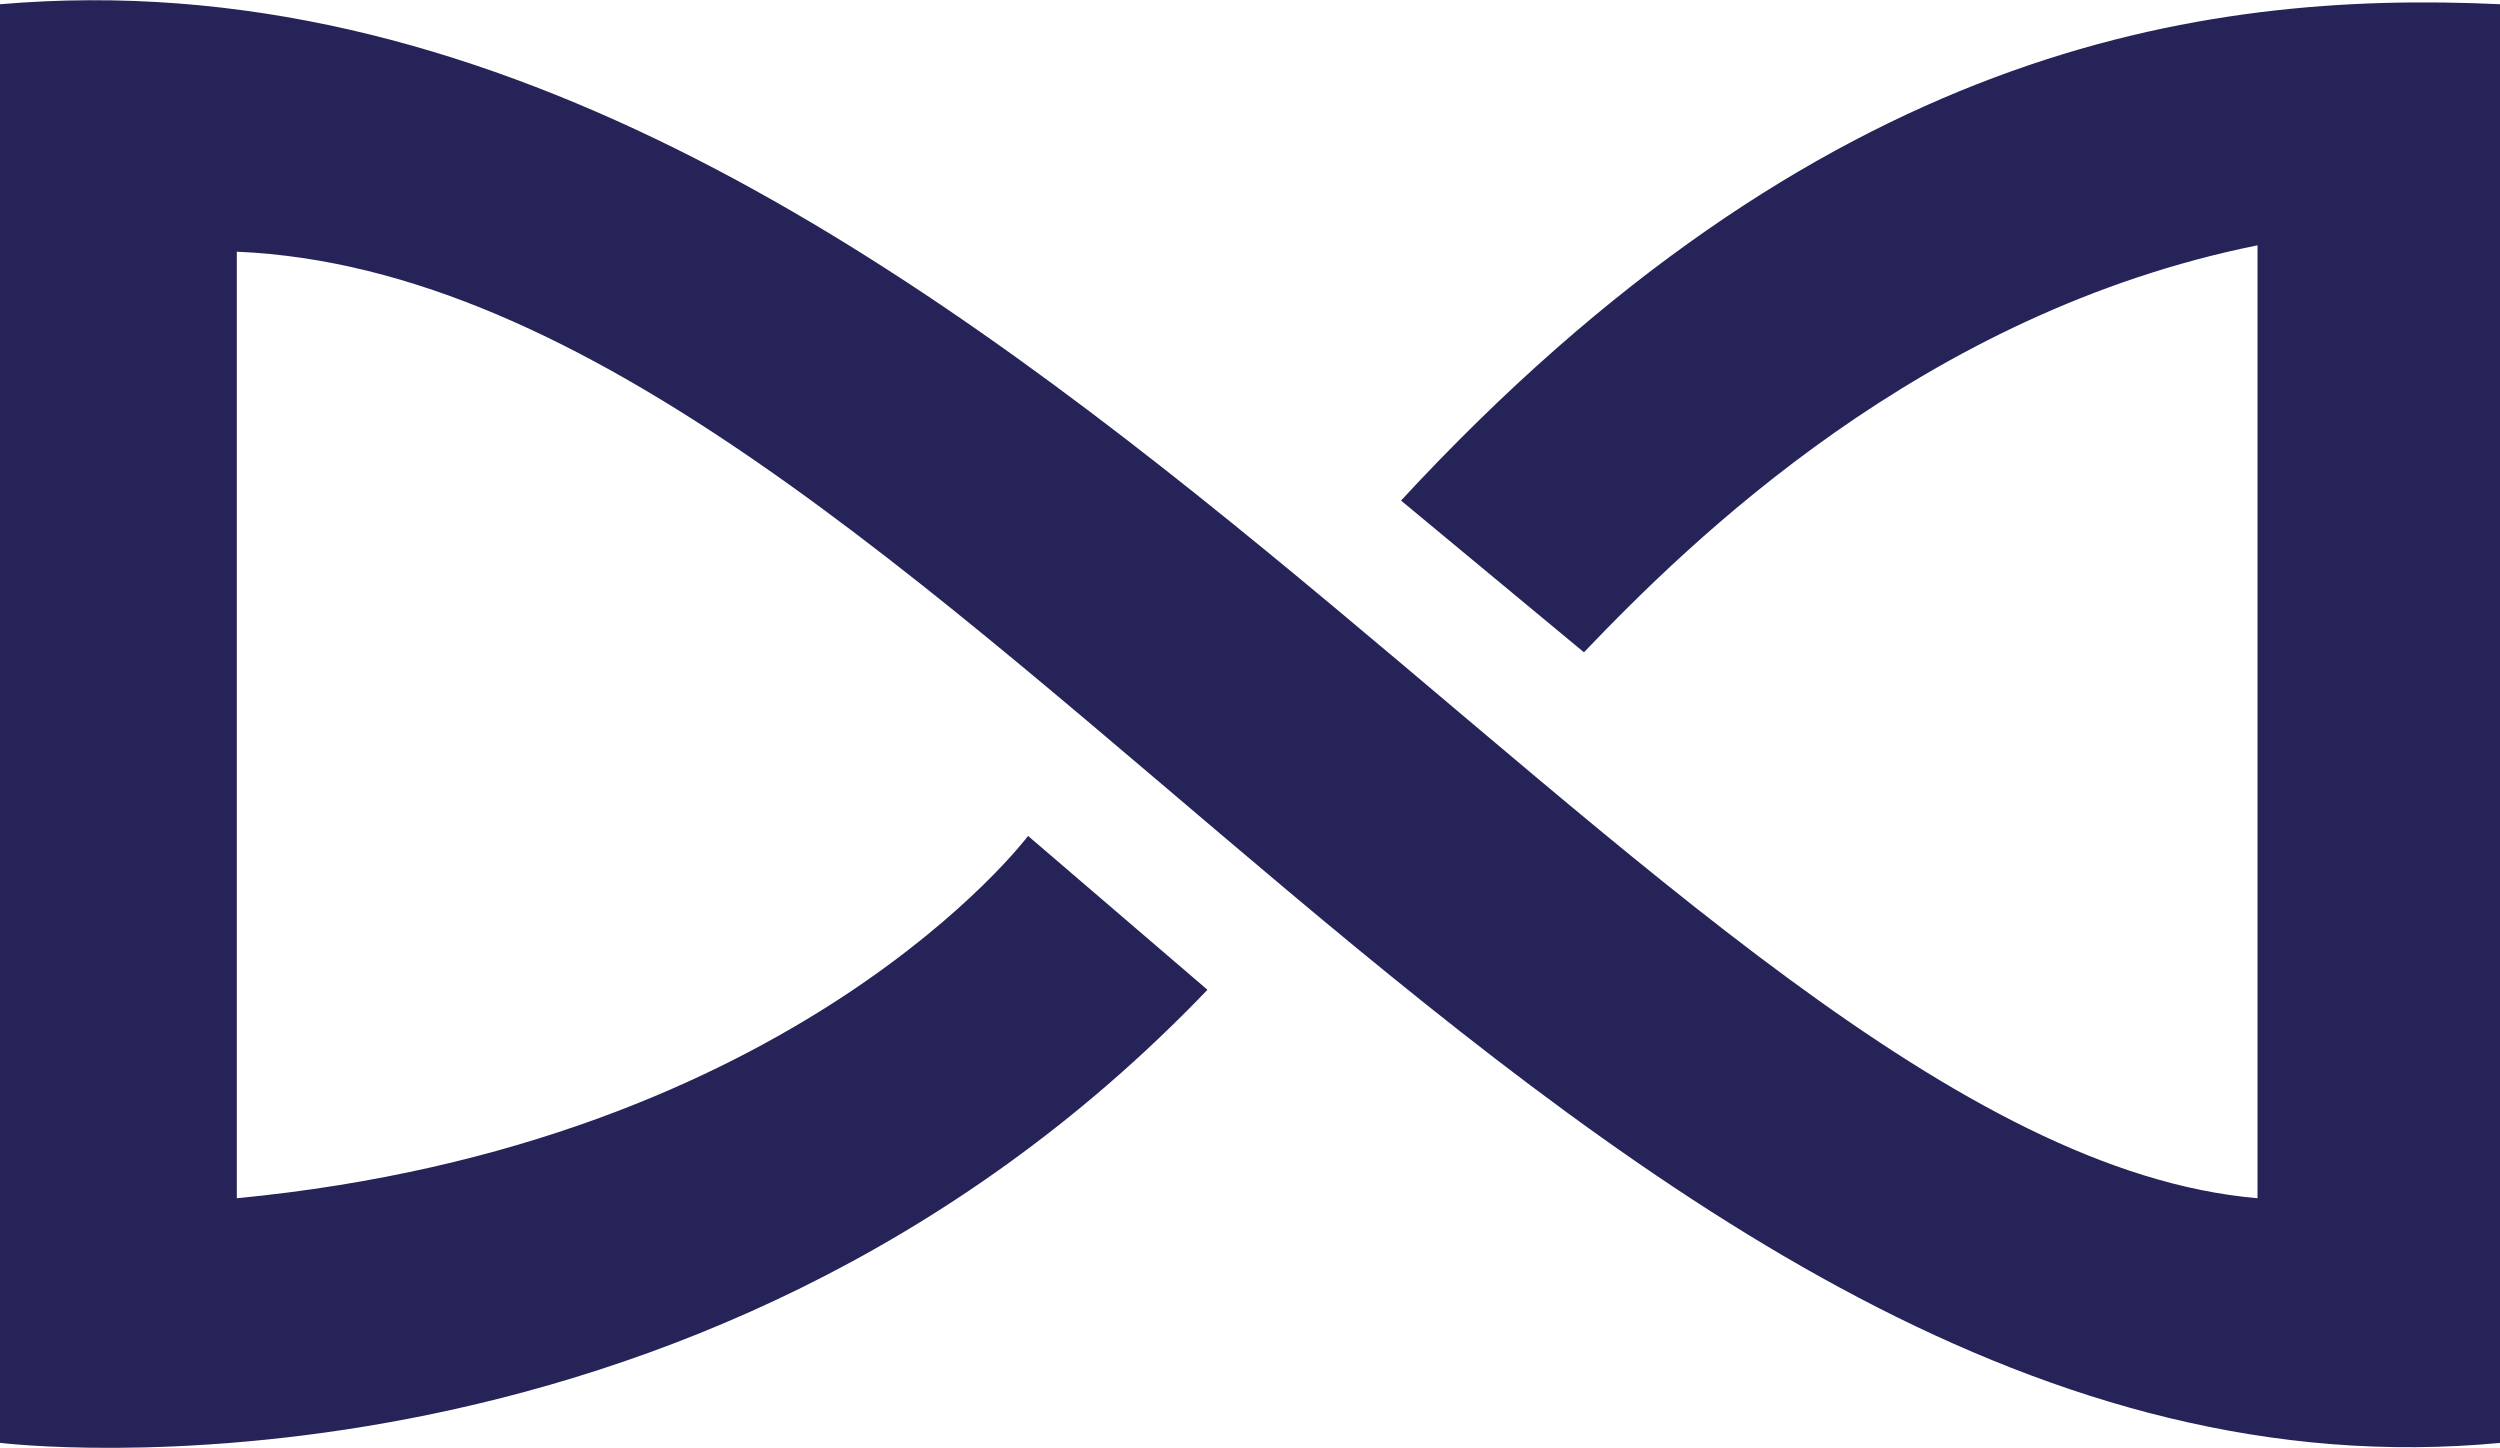 <?xml version="1.0" encoding="utf-8"?>
<!-- Generator: Adobe Illustrator 20.0.0, SVG Export Plug-In . SVG Version: 6.00 Build 0)  -->
<svg version="1.1" id="icons" xmlns="http://www.w3.org/2000/svg" xmlns:xlink="http://www.w3.org/1999/xlink" x="0px" y="0px"
	 viewBox="0 0 352.6 204.2" style="enable-background:new 0 0 352.6 204.2;" xml:space="preserve">
<style type="text/css">
	.st0{clip-path:url(#SVGID_2_);fill:#252358;}
</style>
<g>
	<defs>
		<rect id="SVGID_1_" y="0" width="352.6" height="204.2"/>
	</defs>
	<clipPath id="SVGID_2_">
		<use xlink:href="#SVGID_1_"  style="overflow:visible;"/>
	</clipPath>
	<path class="st0" d="M0,0.6C136-11.1,234,161.7,318.4,169V34.6c-47.2,9.5-79.9,41.6-95,57.4l-25.8-21.4c59-63.8,112.5-72,155.1-70
		v202.9C223.3,215.8,132.5,39.7,33.4,35.5V169c79-7.6,111.6-51.1,111.6-51.1l25.3,21.7C97.5,215.6,0,203.5,0,203.5V0.6z"/>
</g>
</svg>
